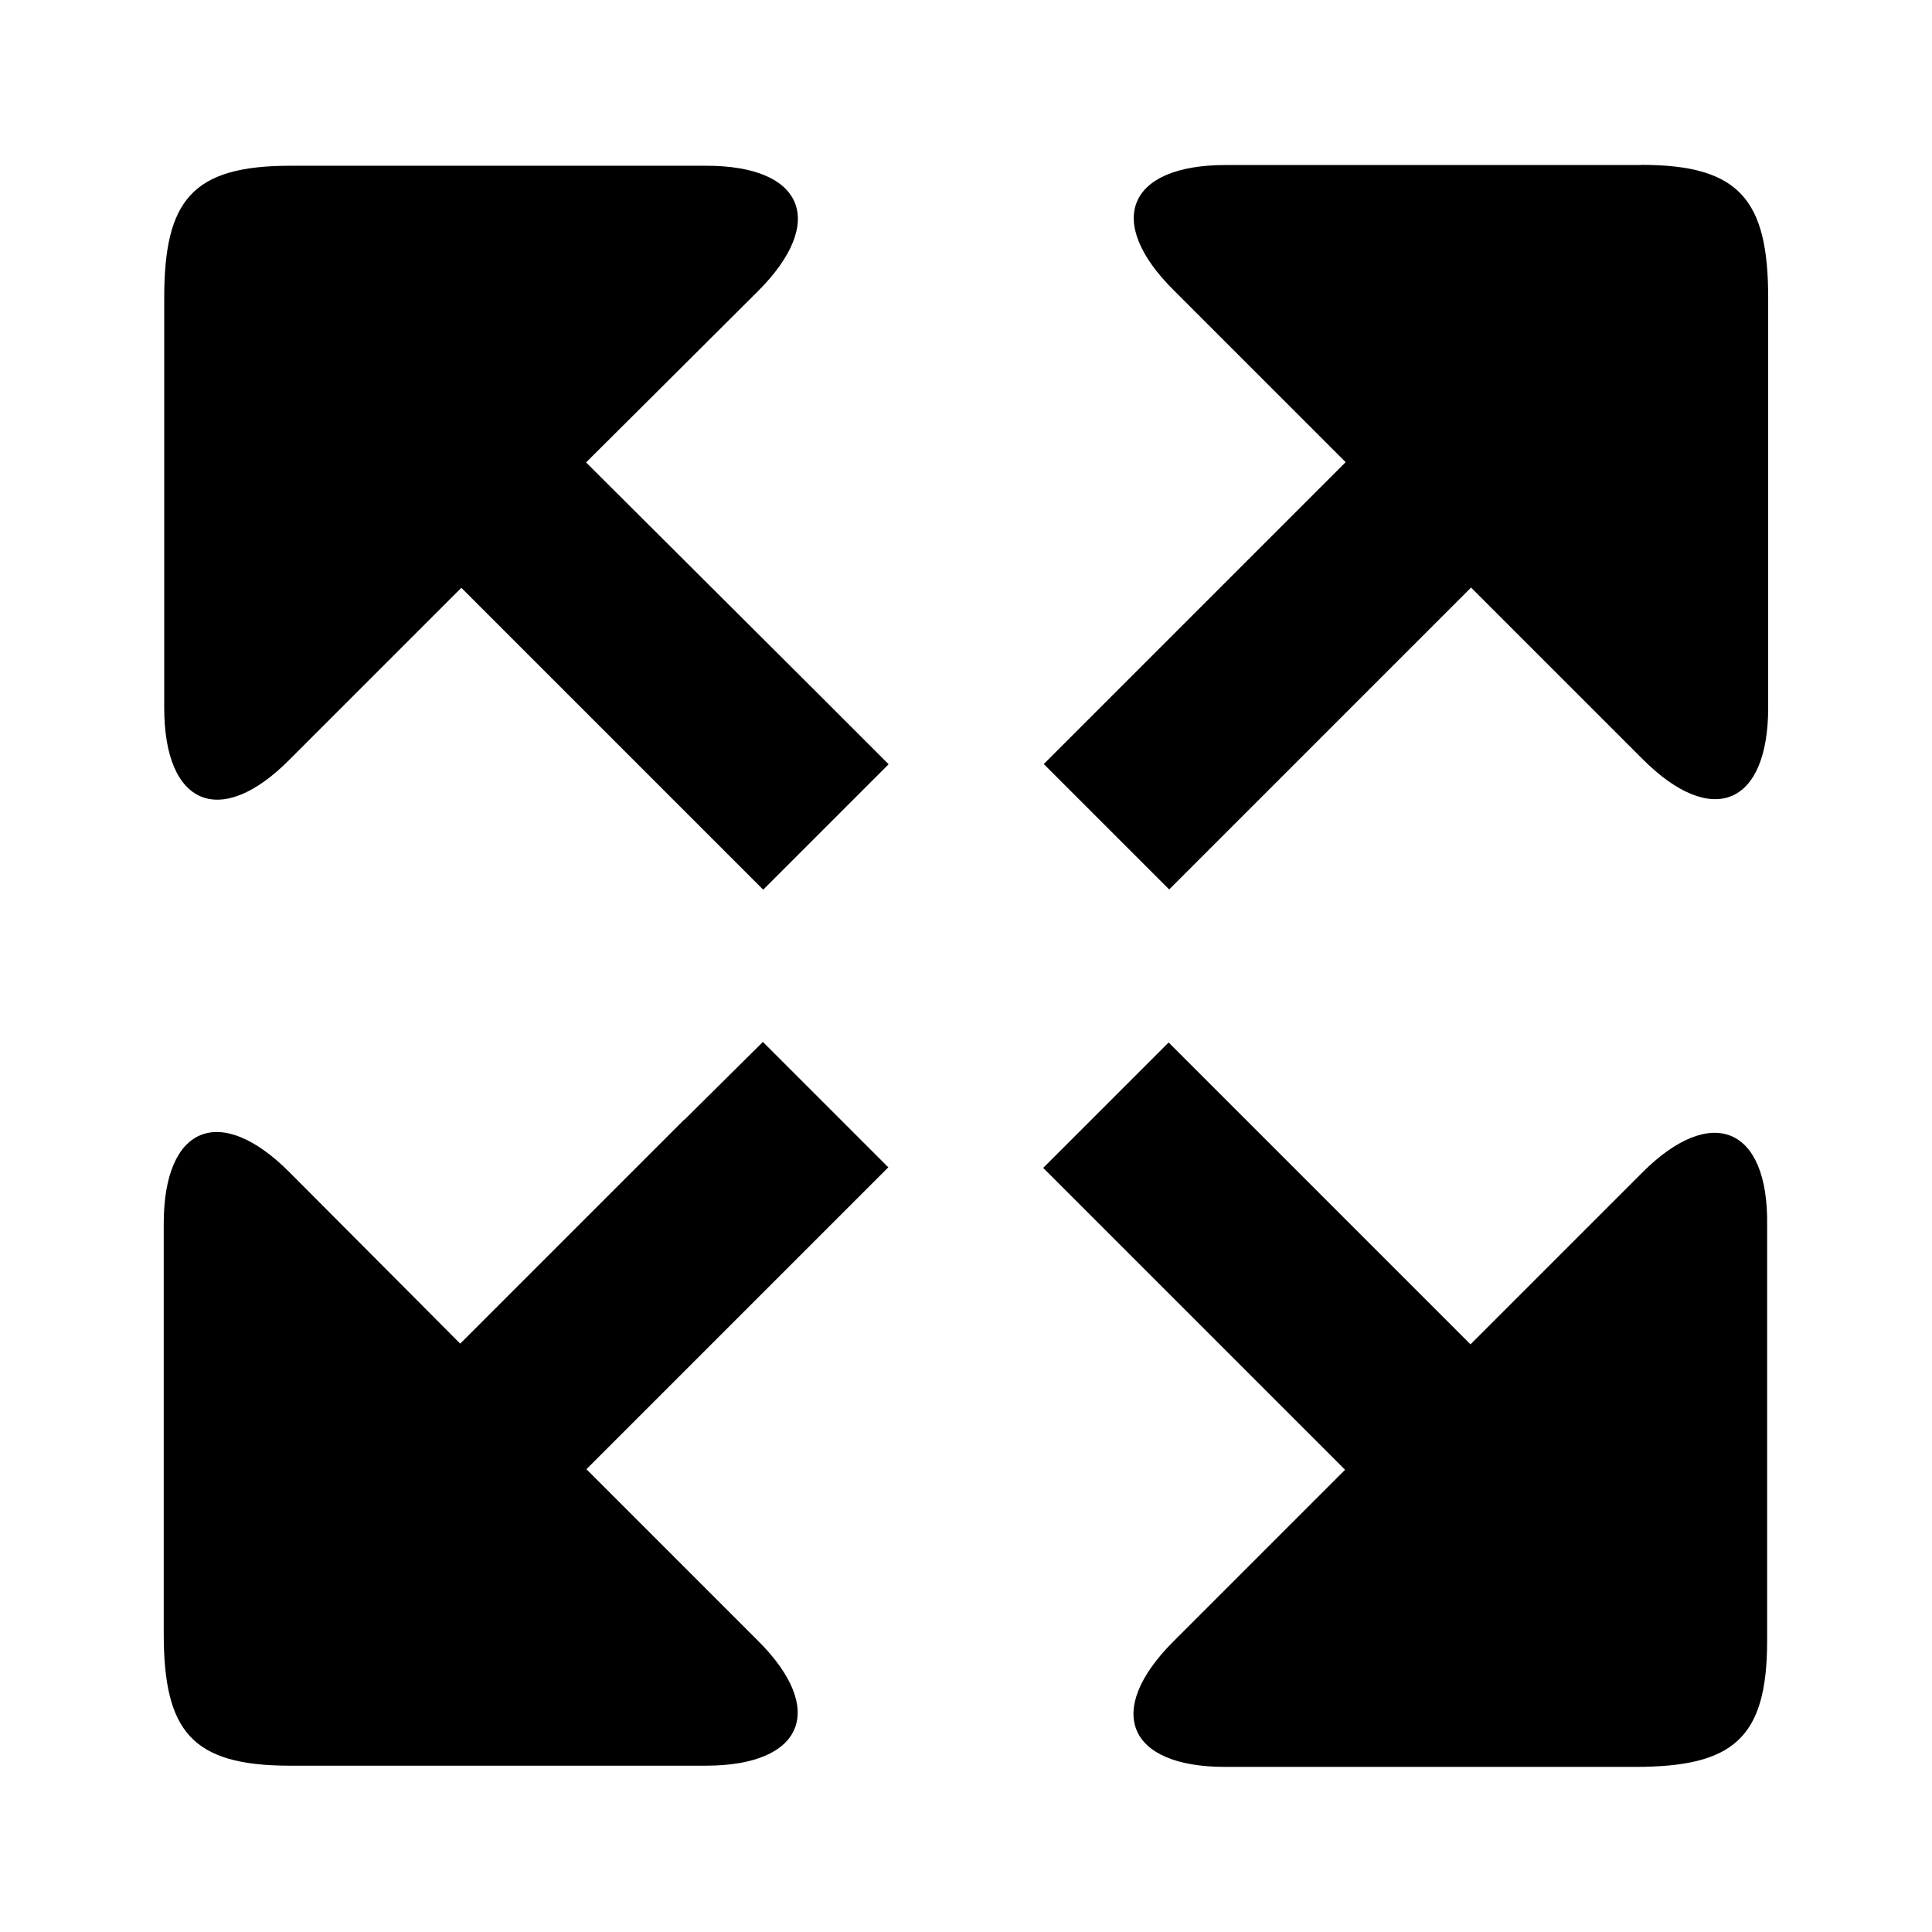 <!-- Generated by IcoMoon.io -->
<svg version="1.1" xmlns="http://www.w3.org/2000/svg" width="24" height="24" viewBox="0 0 24 24">
<title>expand-all</title>
<path d="M20.392 2.050h-5.167c-1.217 0-1.508 0.7-0.642 1.558l2.133 2.133-3.75 3.75 1.558 1.558 3.75-3.75 2.133 2.133c0.858 0.858 1.558 0.575 1.558-0.642v-5.092c0-1.217-0.358-1.65-1.575-1.65z"></path>
<path d="M20.4 14.567l-2.133 2.133-3.75-3.75-1.558 1.558 3.75 3.75-2.133 2.133c-0.858 0.858-0.575 1.558 0.642 1.558h5.092c1.217 0 1.642-0.35 1.642-1.567v-5.167c0.017-1.217-0.692-1.508-1.55-0.65z"></path>
<path d="M7.283 5.742l2.133-2.125c0.858-0.858 0.575-1.558-0.642-1.558h-5.167c-1.217 0-1.567 0.425-1.567 1.642v5.092c0 1.217 0.7 1.508 1.558 0.642l2.133-2.133 3.75 3.75 1.558-1.558-0.967-0.967-2.792-2.783z"></path>
<path d="M8.5 13.908l-2.783 2.783-2.125-2.133c-0.858-0.858-1.558-0.575-1.558 0.642v5.092c0 1.217 0.35 1.642 1.567 1.642h5.167c1.217 0 1.508-0.7 0.642-1.558l-2.125-2.125 3.75-3.75-1.558-1.558-0.975 0.967z"></path>
</svg>
